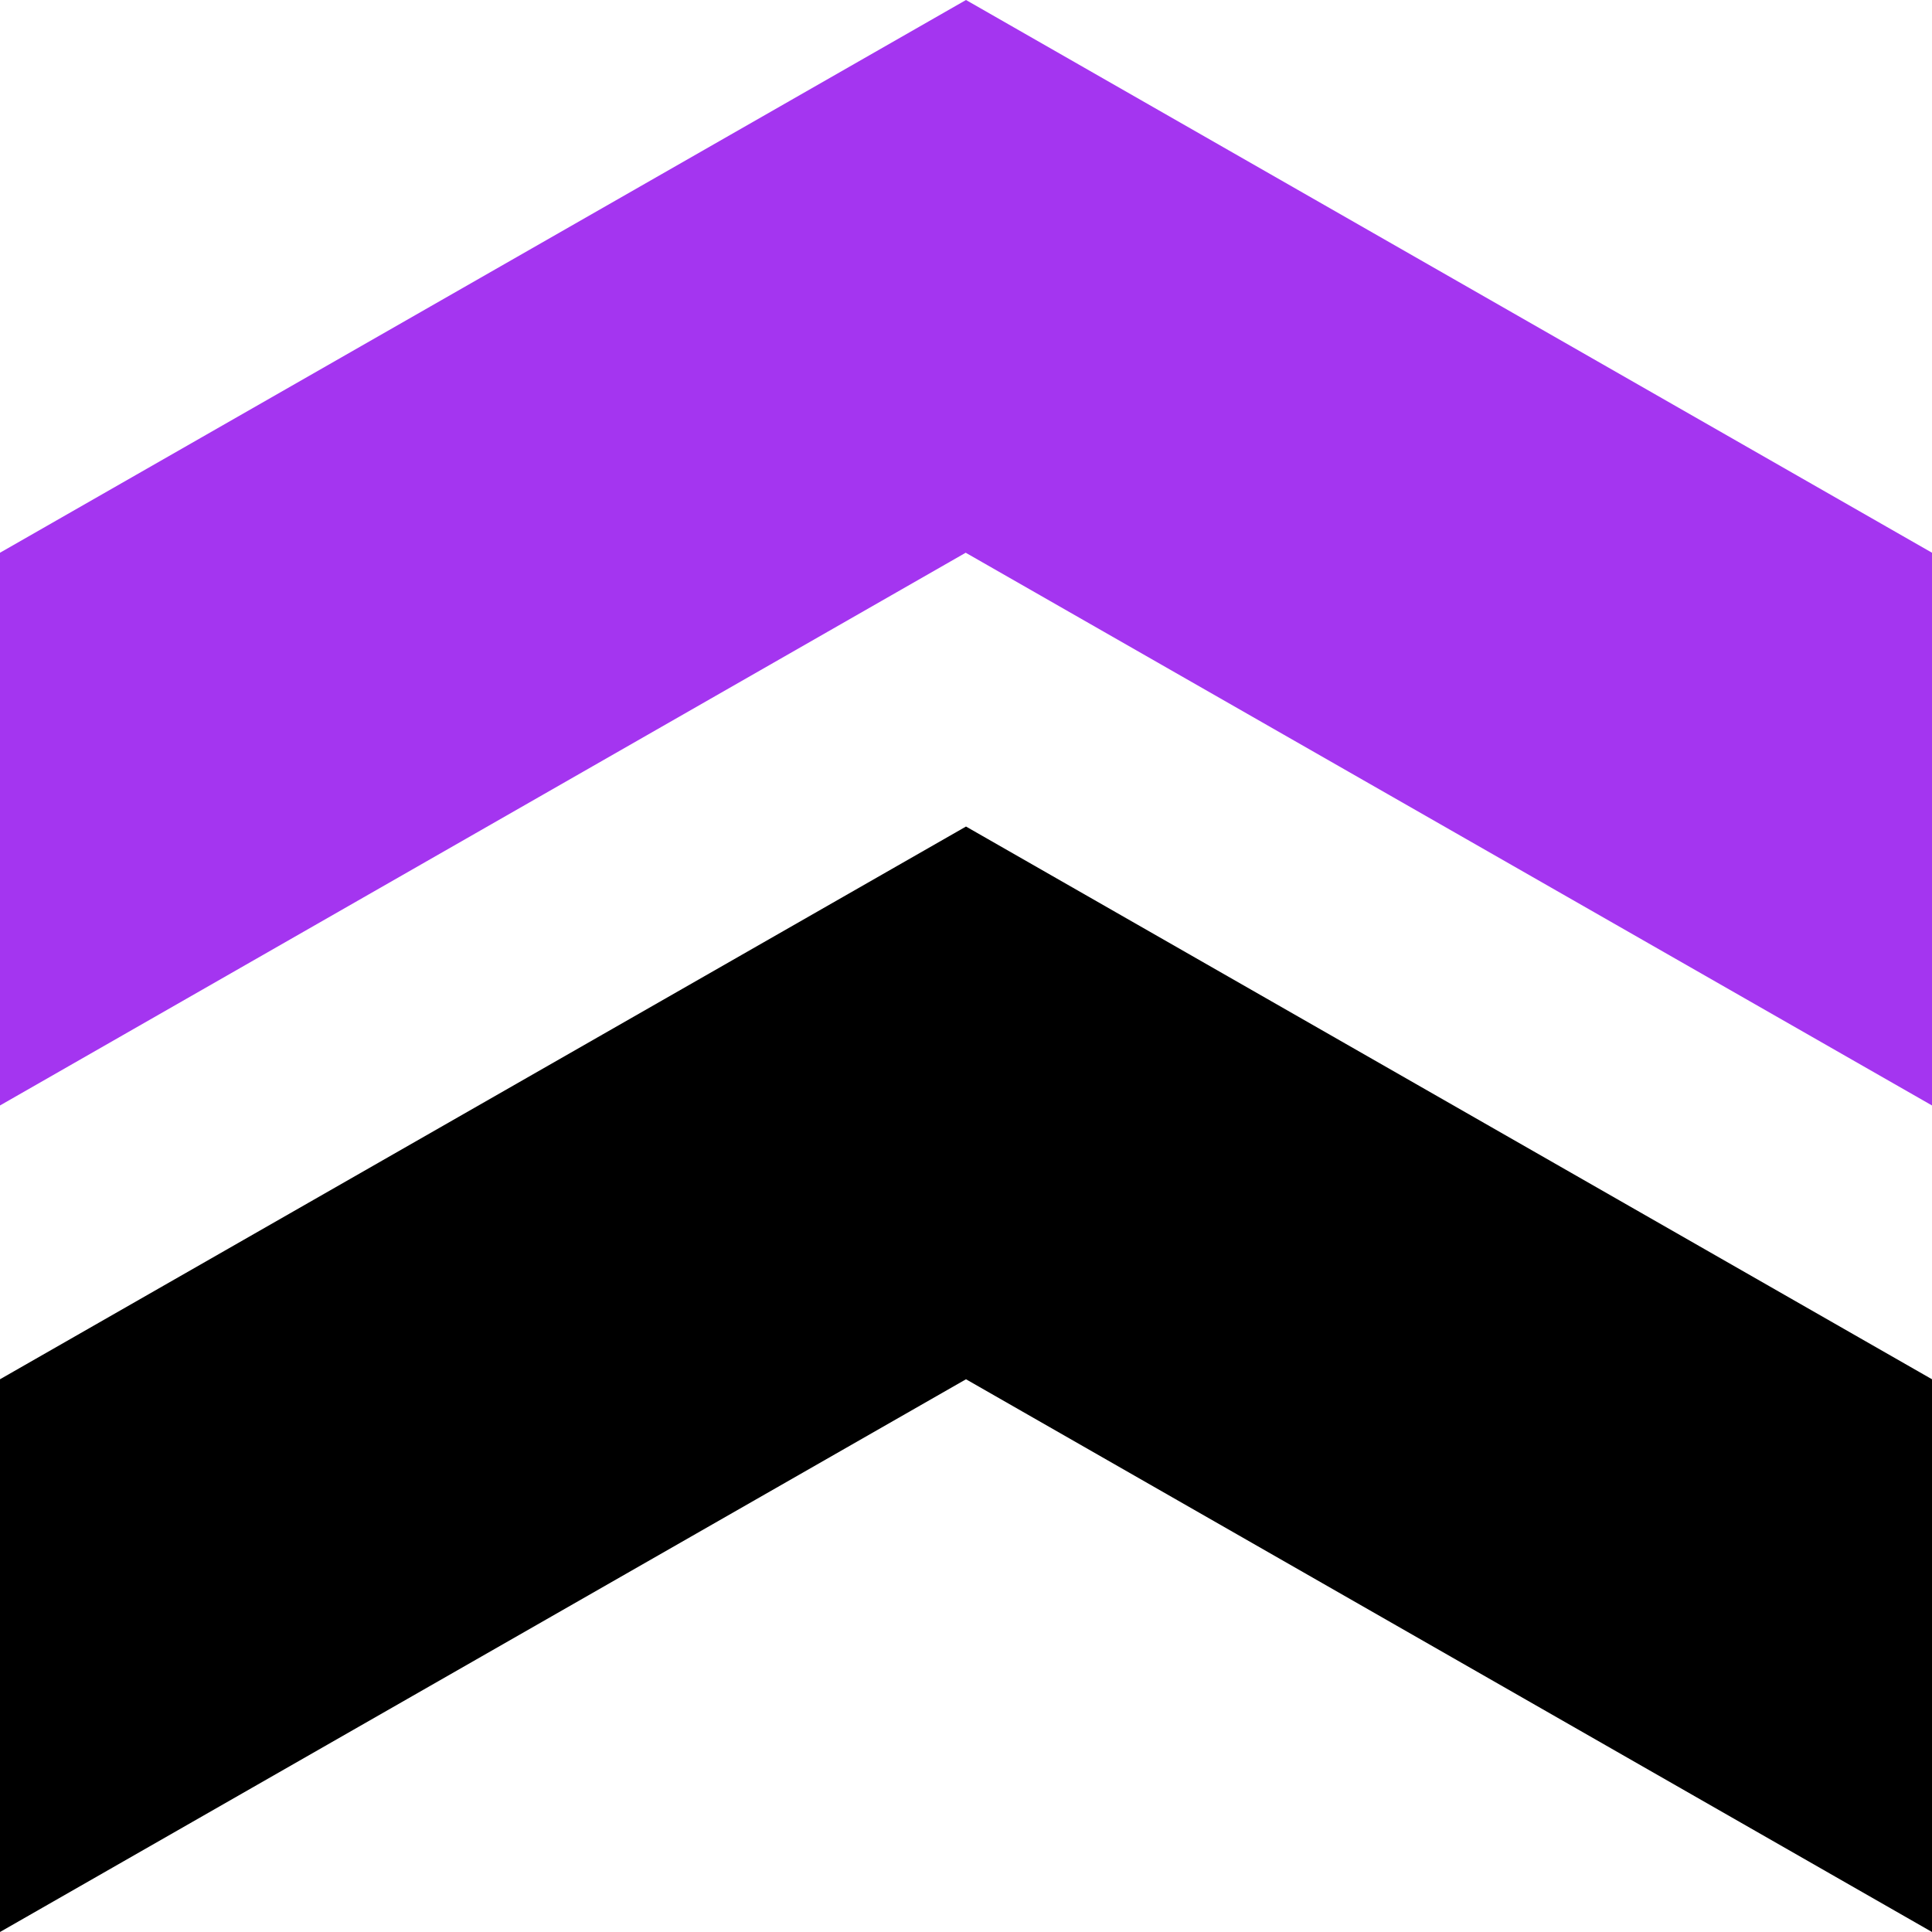 <svg xmlns="http://www.w3.org/2000/svg" xml:space="preserve" viewBox="0 0 640 640">
  <path fill="#a435f0" d="M319.9 183.1 0 366.2V183.1L320 0l320 183.1v183.1L319.9 183.1z"/>
  <path d="M640 640 320 456.9 0 640V456.9l320-183.1 320 183.1V640z"/>
</svg>
